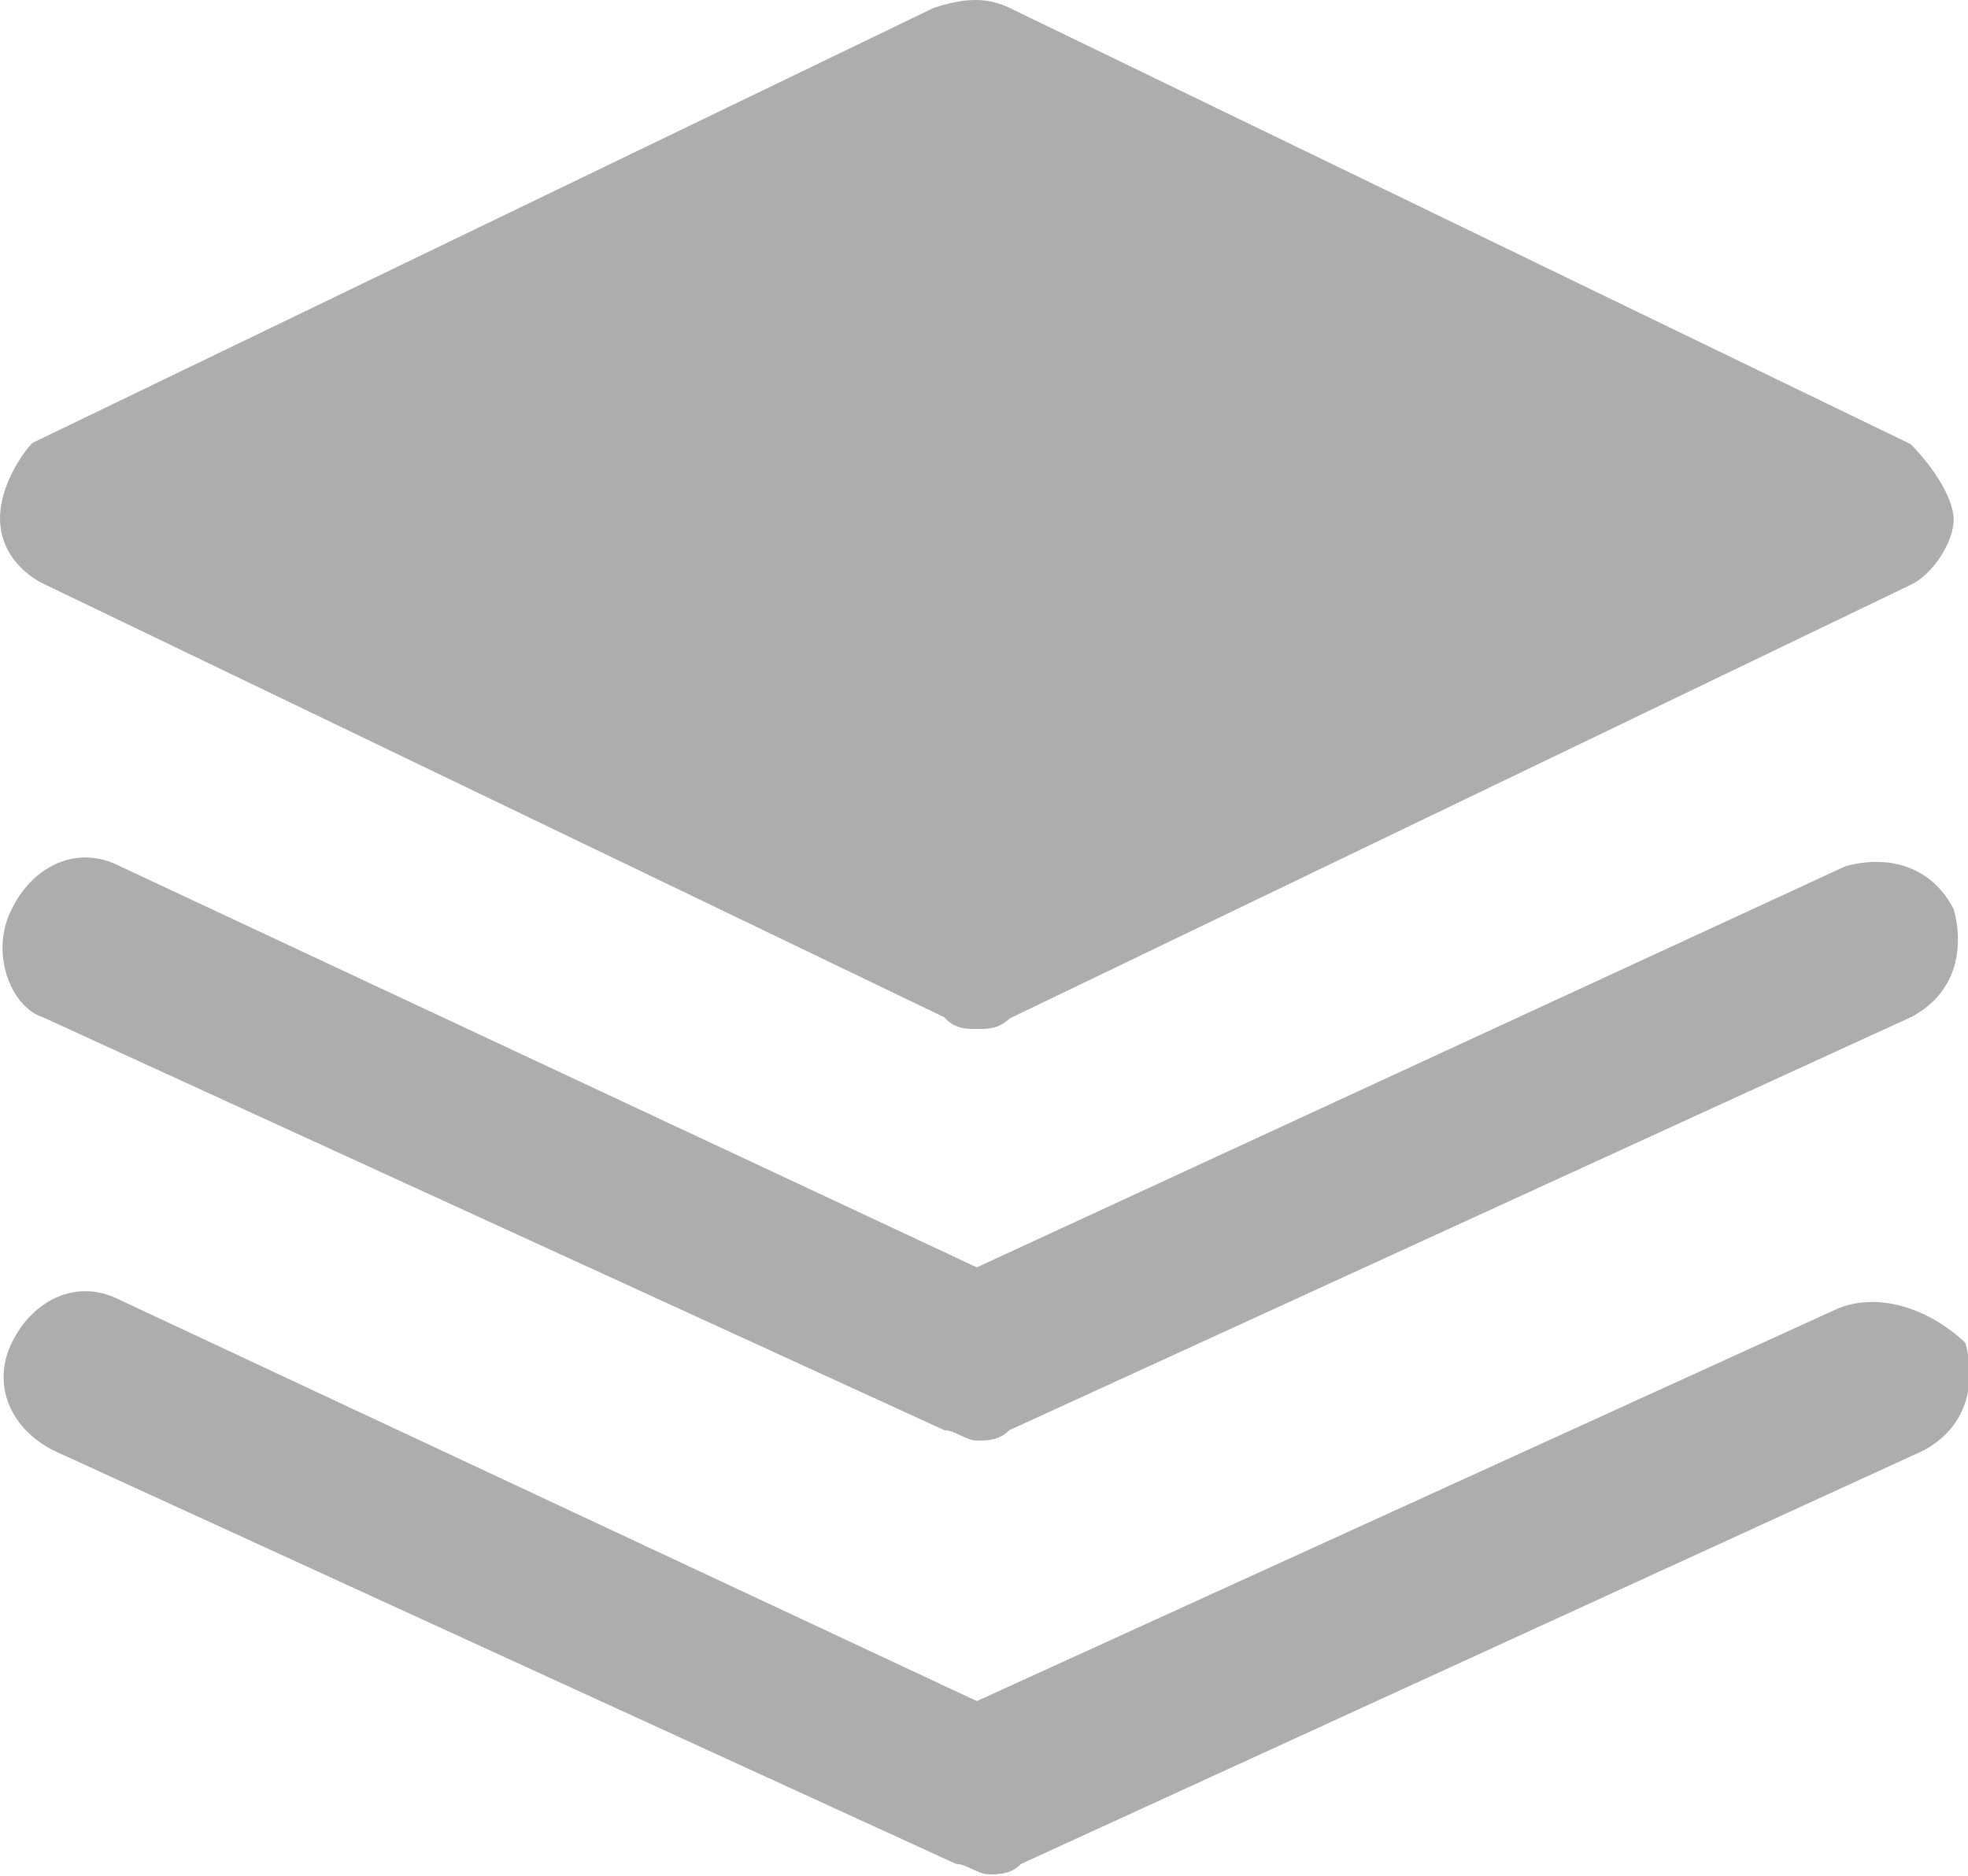 <?xml version="1.0" encoding="utf-8"?>
<!-- Generator: Adobe Illustrator 21.1.0, SVG Export Plug-In . SVG Version: 6.00 Build 0)  -->
<svg version="1.1" id="图层_1" xmlns="http://www.w3.org/2000/svg" xmlns:xlink="http://www.w3.org/1999/xlink" x="0px" y="0px"
	 viewBox="0 0 151.1 144" style="enable-background:new 0 0 151.1 144;" xml:space="preserve">
<style type="text/css">
	.st0{fill:#ADADAD;}
</style>
<g>
	<path class="st0" d="M3.3,44.8l69.2,33.3C73.3,79,74.2,79,75,79c0.8,0,1.7,0,2.5-0.8l69.2-33.3c1.7-0.8,3.3-3.3,3.3-5
		s-1.7-4.2-3.3-5.8L77.5,0.6c-1.7-0.8-3.3-0.8-5.8,0L2.5,34C1.7,34.8,0,37.3,0,39.8S1.7,44,3.3,44.8z"/>
	<path class="st0" d="M3.3,78.1l69.2,31.7c0.8,0,1.7,0.8,2.5,0.8c0.8,0,1.7,0,2.5-0.8l69.2-31.7c3.3-1.7,4.2-5,3.3-8.3
		c-1.7-3.3-5-4.2-8.3-3.3L75,97.3L9.2,66.5c-3.3-1.7-6.7,0-8.3,3.3C-0.8,73.1,0.8,77.3,3.3,78.1z"/>
	<path class="st0" d="M140.8,100.6l-65.8,30L9.2,99.8c-3.3-1.7-6.7,0-8.3,3.3s0,6.7,3.3,8.3l69.2,31.7c0.8,0,1.7,0.8,2.5,0.8
		c0.8,0,1.7,0,2.5-0.8l69.2-31.7c3.3-1.7,4.2-5,3.3-8.3C148.3,100.6,144.2,99,140.8,100.6L140.8,100.6z"/>
</g>
</svg>
